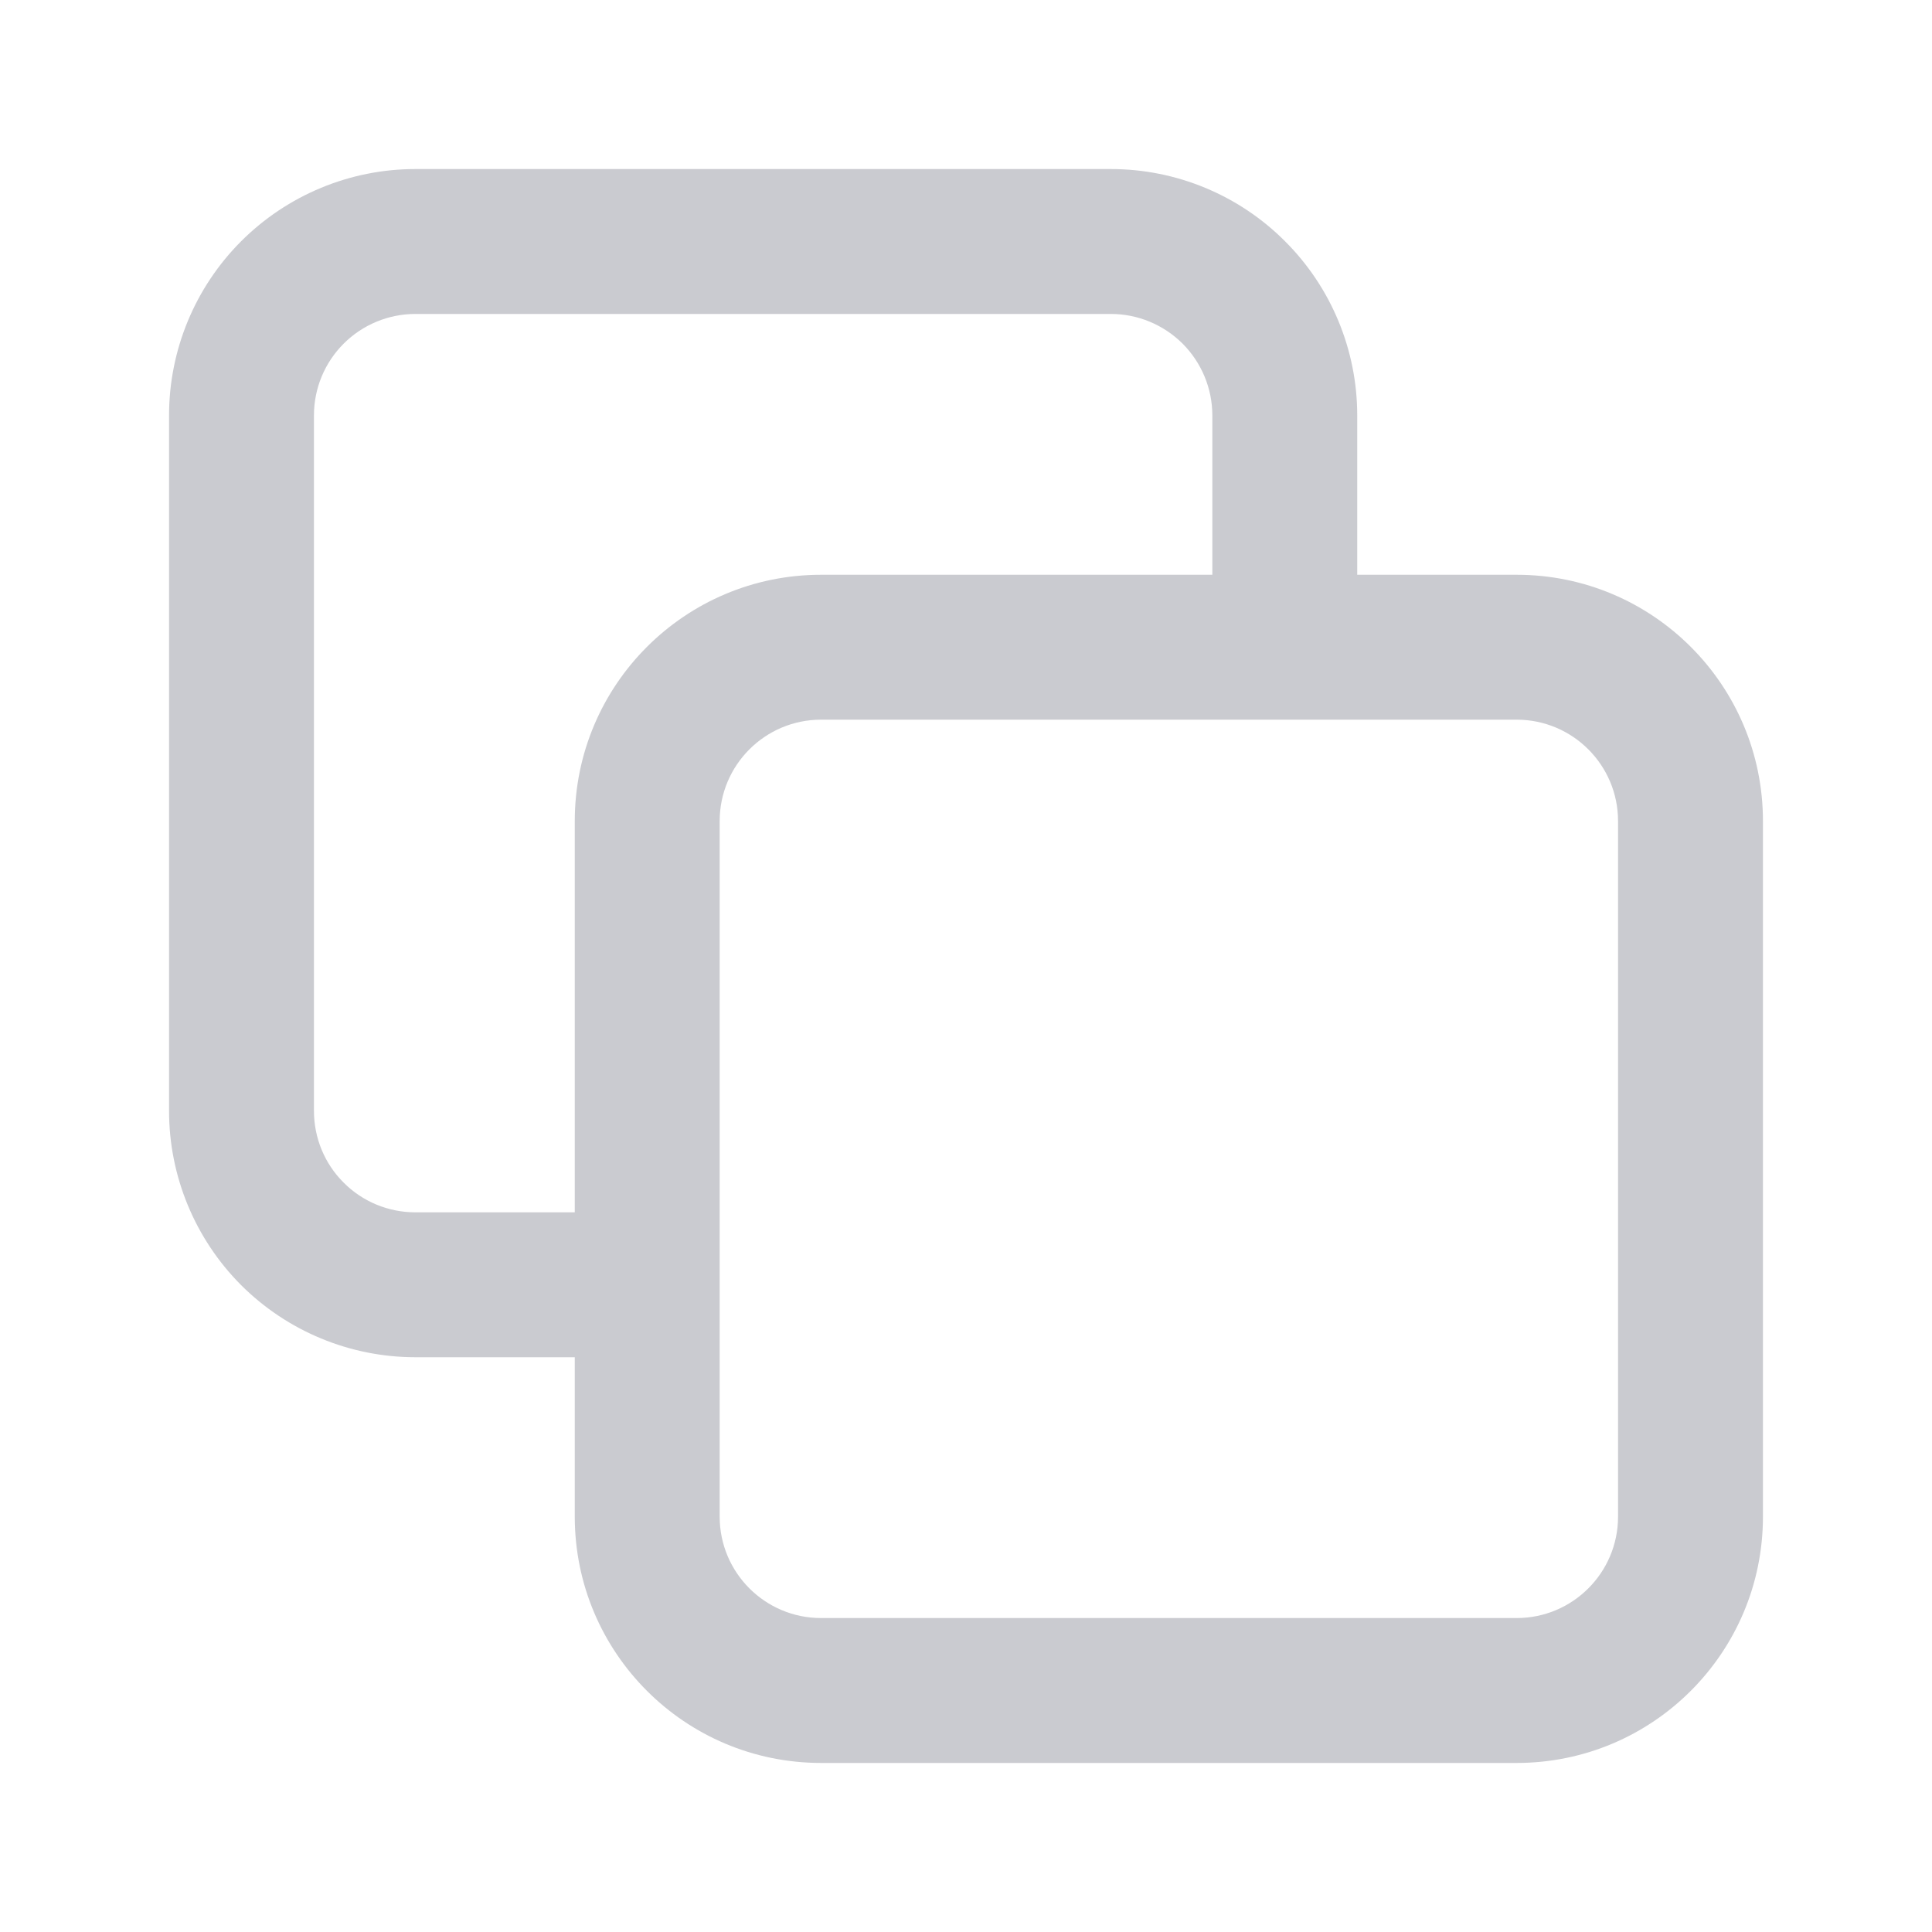 <svg width="16" height="16" viewBox="0 0 16 16" fill="none" xmlns="http://www.w3.org/2000/svg">
<path fill-rule="evenodd" clip-rule="evenodd" d="M3.44 1.4C2.899 1.4 2.38 1.615 1.997 1.998C1.615 2.38 1.4 2.899 1.4 3.44V9.2C1.4 9.741 1.615 10.26 1.997 10.643C2.38 11.025 2.899 11.24 3.44 11.24H4.76V12.56C4.76 13.687 5.673 14.6 6.8 14.6H12.56C13.687 14.6 14.6 13.687 14.6 12.56V6.8C14.6 5.673 13.687 4.76 12.56 4.76H11.24V3.44C11.24 2.899 11.025 2.38 10.642 1.998C10.26 1.615 9.741 1.4 9.2 1.4H3.44ZM10.04 4.76V3.44C10.04 3.217 9.951 3.004 9.794 2.846C9.636 2.689 9.423 2.6 9.2 2.6H3.44C3.217 2.6 3.003 2.689 2.846 2.846C2.688 3.004 2.6 3.217 2.6 3.44V9.2C2.6 9.423 2.688 9.637 2.846 9.794C3.003 9.952 3.217 10.04 3.44 10.04H4.76V6.8C4.76 5.673 5.673 4.76 6.8 4.76H10.04ZM5.96 6.8C5.96 6.336 6.336 5.96 6.8 5.96H12.56C13.024 5.96 13.4 6.336 13.4 6.8V12.56C13.4 13.024 13.024 13.4 12.56 13.4H6.8C6.336 13.4 5.96 13.024 5.96 12.56V6.8Z" fill="#CACBD0"/>
</svg>
